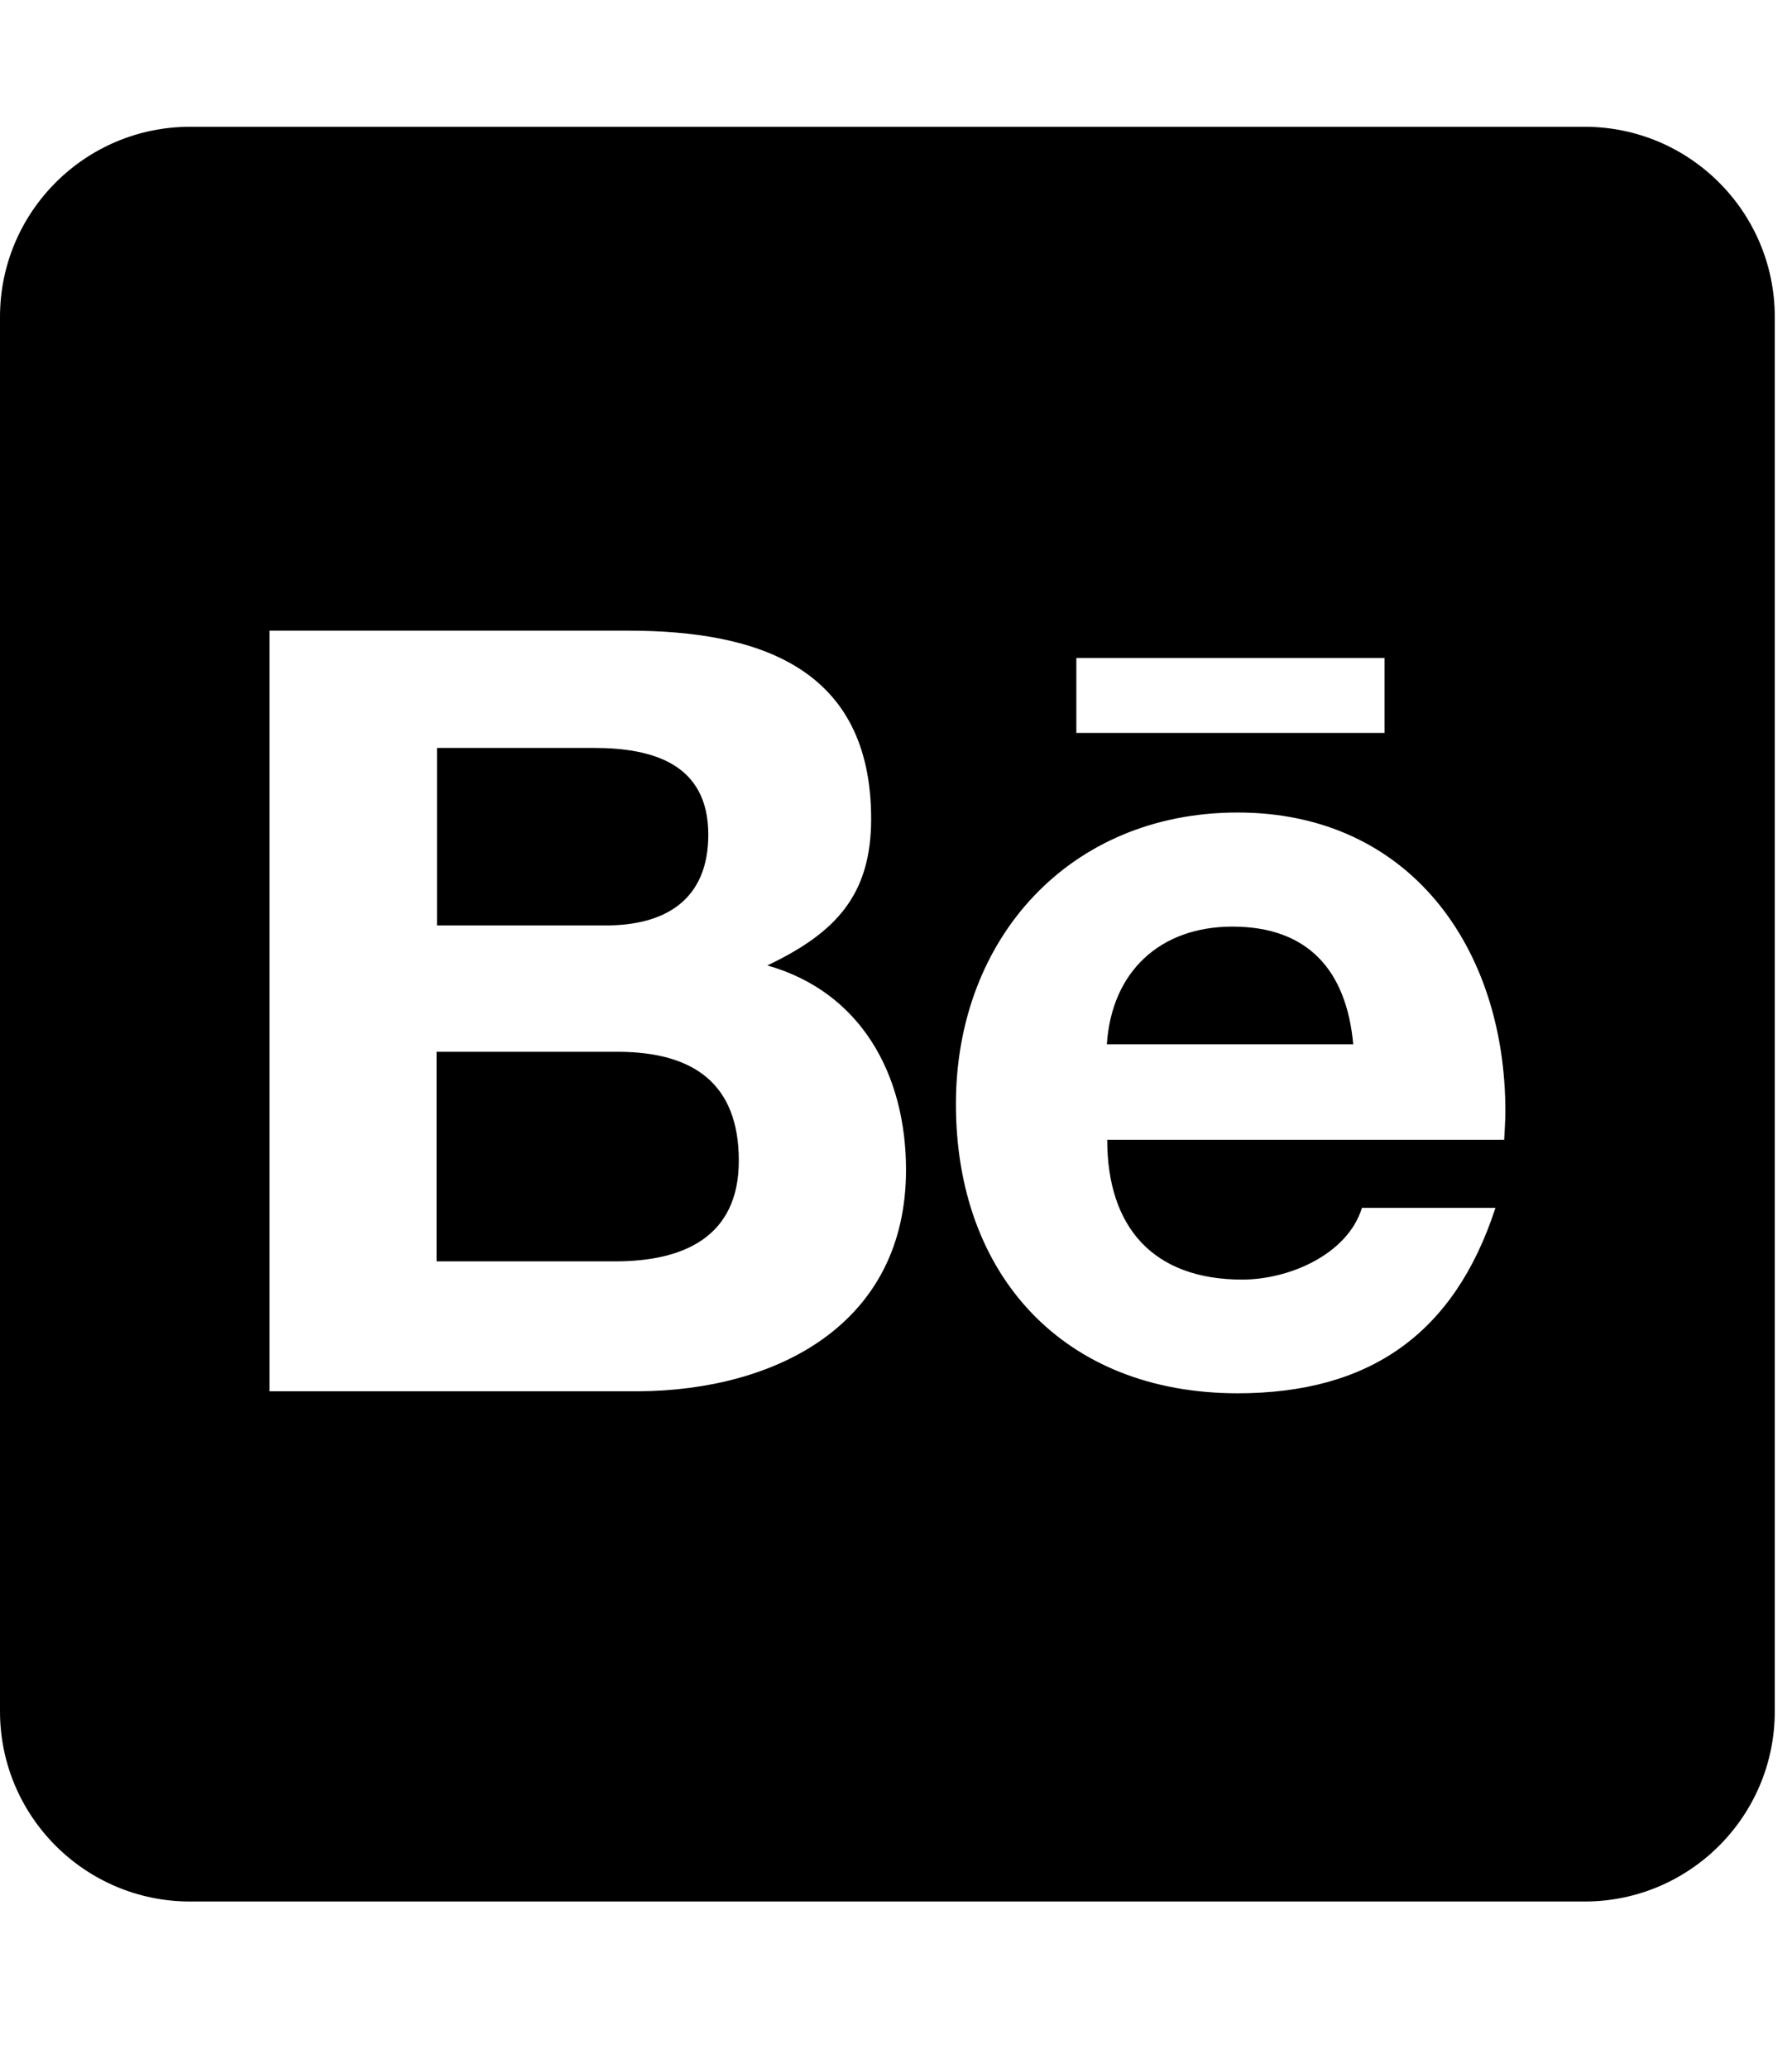 <svg width="39" height="45" viewBox="0 0 39 45" fill="none" xmlns="http://www.w3.org/2000/svg">
<g clip-path="url(#clip0_69_190)">
<path d="M16.079 25.261C16.079 26.925 14.872 27.451 13.389 27.451H9.501V22.89H13.467C15.07 22.899 16.079 23.563 16.079 25.261ZM15.415 18.166C15.415 16.64 14.234 16.277 12.924 16.277H9.51V20.14H13.191C14.493 20.14 15.415 19.571 15.415 18.166ZM26.822 20.166C25.244 20.166 24.192 21.149 24.089 22.726H29.451C29.305 21.131 28.477 20.166 26.822 20.166ZM38.625 6.897V37.245C38.625 39.53 36.771 41.383 34.486 41.383H4.138C1.854 41.383 0 39.53 0 37.245V6.897C0 4.612 1.854 2.759 4.138 2.759H34.486C36.771 2.759 38.625 4.612 38.625 6.897ZM23.425 15.95H30.132V14.32H23.425V15.95ZM19.718 25.459C19.718 23.381 18.735 21.588 16.7 21.011C18.183 20.304 18.959 19.485 18.959 17.821C18.959 14.527 16.502 13.725 13.665 13.725H5.863V30.279H13.889C16.898 30.262 19.718 28.822 19.718 25.459ZM32.762 24.183C32.762 20.64 30.684 17.683 26.934 17.683C23.278 17.683 20.804 20.424 20.804 24.028C20.804 27.761 23.157 30.322 26.934 30.322C29.796 30.322 31.65 29.037 32.546 26.287H29.641C29.322 27.313 28.037 27.848 27.037 27.848C25.106 27.848 24.097 26.718 24.097 24.804H32.736C32.745 24.606 32.762 24.39 32.762 24.183Z" fill="black"/>
</g>
<defs>
<clipPath id="clip0_69_190">
<rect width="38.625" height="44.142" fill="white"/>
</clipPath>
</defs>
</svg>
